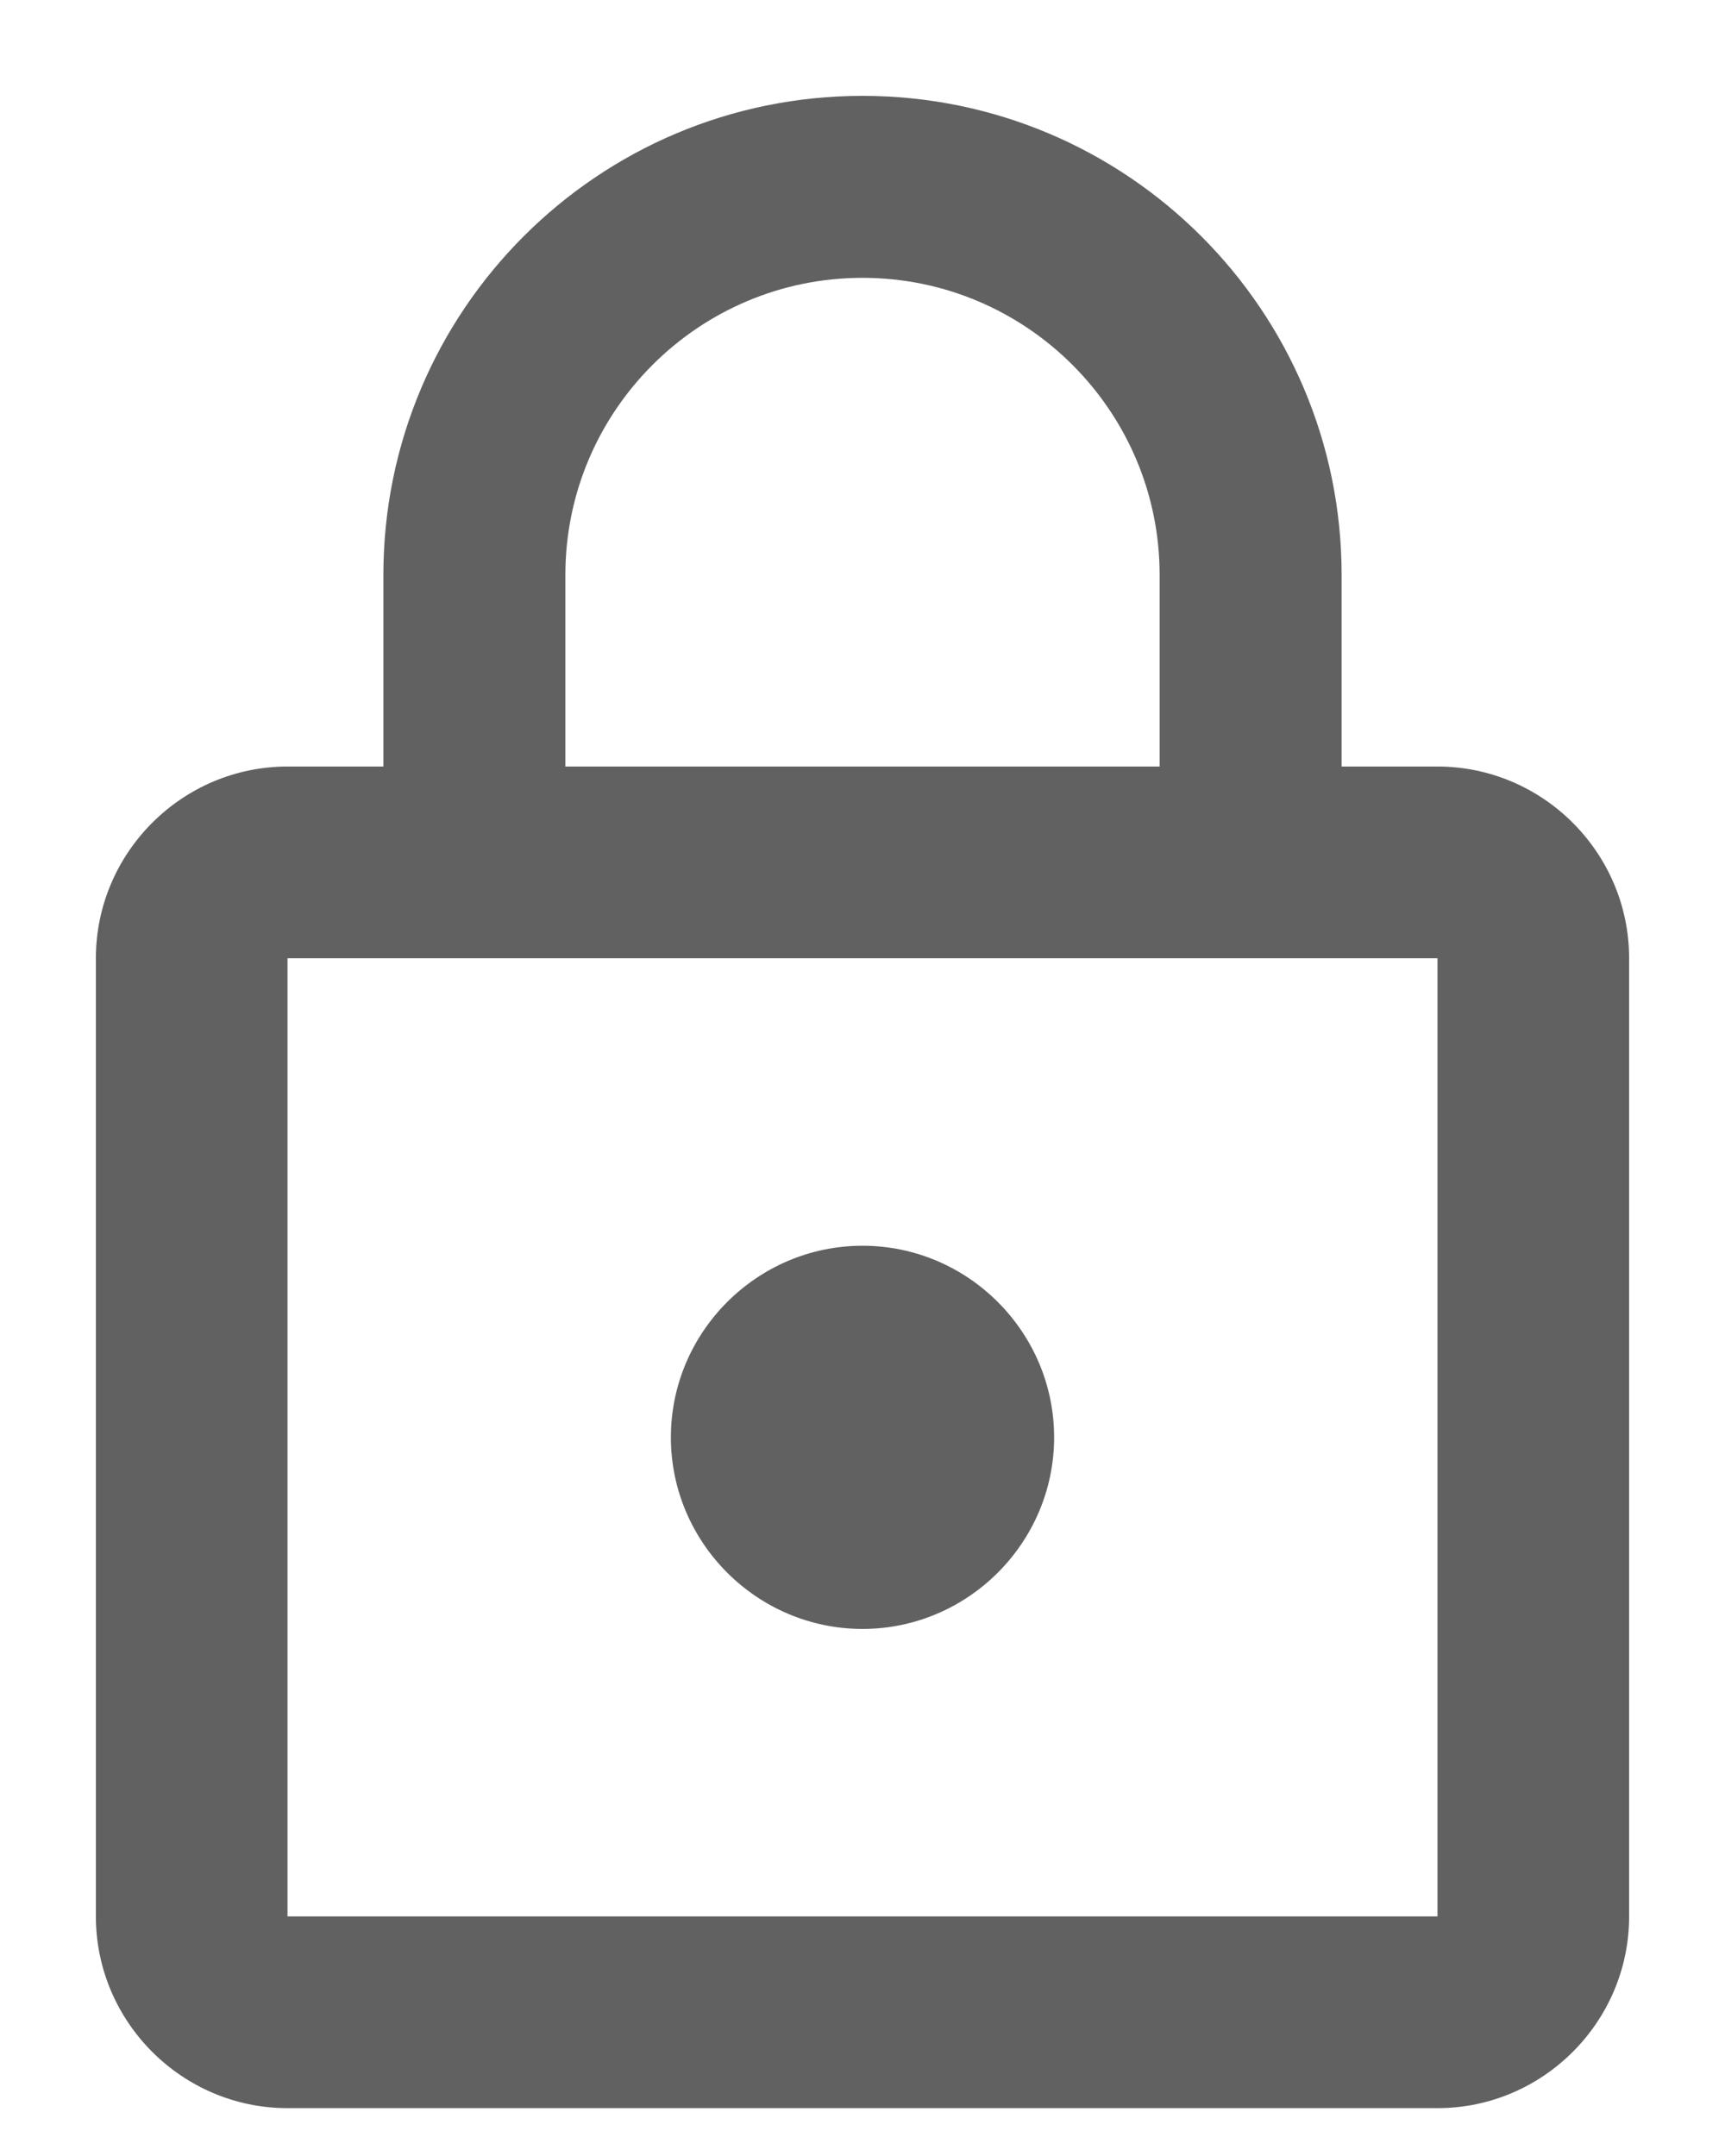 <svg width="12" height="15" viewBox="0 0 12 15" fill="none" xmlns="http://www.w3.org/2000/svg">
<path d="M6 11.333C6.733 11.333 7.333 10.733 7.333 10C7.333 9.267 6.733 8.667 6 8.667C5.267 8.667 4.667 9.267 4.667 10C4.667 10.733 5.267 11.333 6 11.333ZM10 5.333H9.333V4C9.333 2.16 7.84 0.667 6 0.667C4.16 0.667 2.667 2.16 2.667 4V5.333H2C1.267 5.333 0.667 5.933 0.667 6.667V13.333C0.667 14.067 1.267 14.667 2 14.667H10C10.733 14.667 11.333 14.067 11.333 13.333V6.667C11.333 5.933 10.733 5.333 10 5.333ZM3.933 4C3.933 2.86 4.86 1.933 6 1.933C7.14 1.933 8.067 2.86 8.067 4V5.333H3.933V4ZM10 13.333H2V6.667H10V13.333Z" fill="#616161"/>
</svg>
